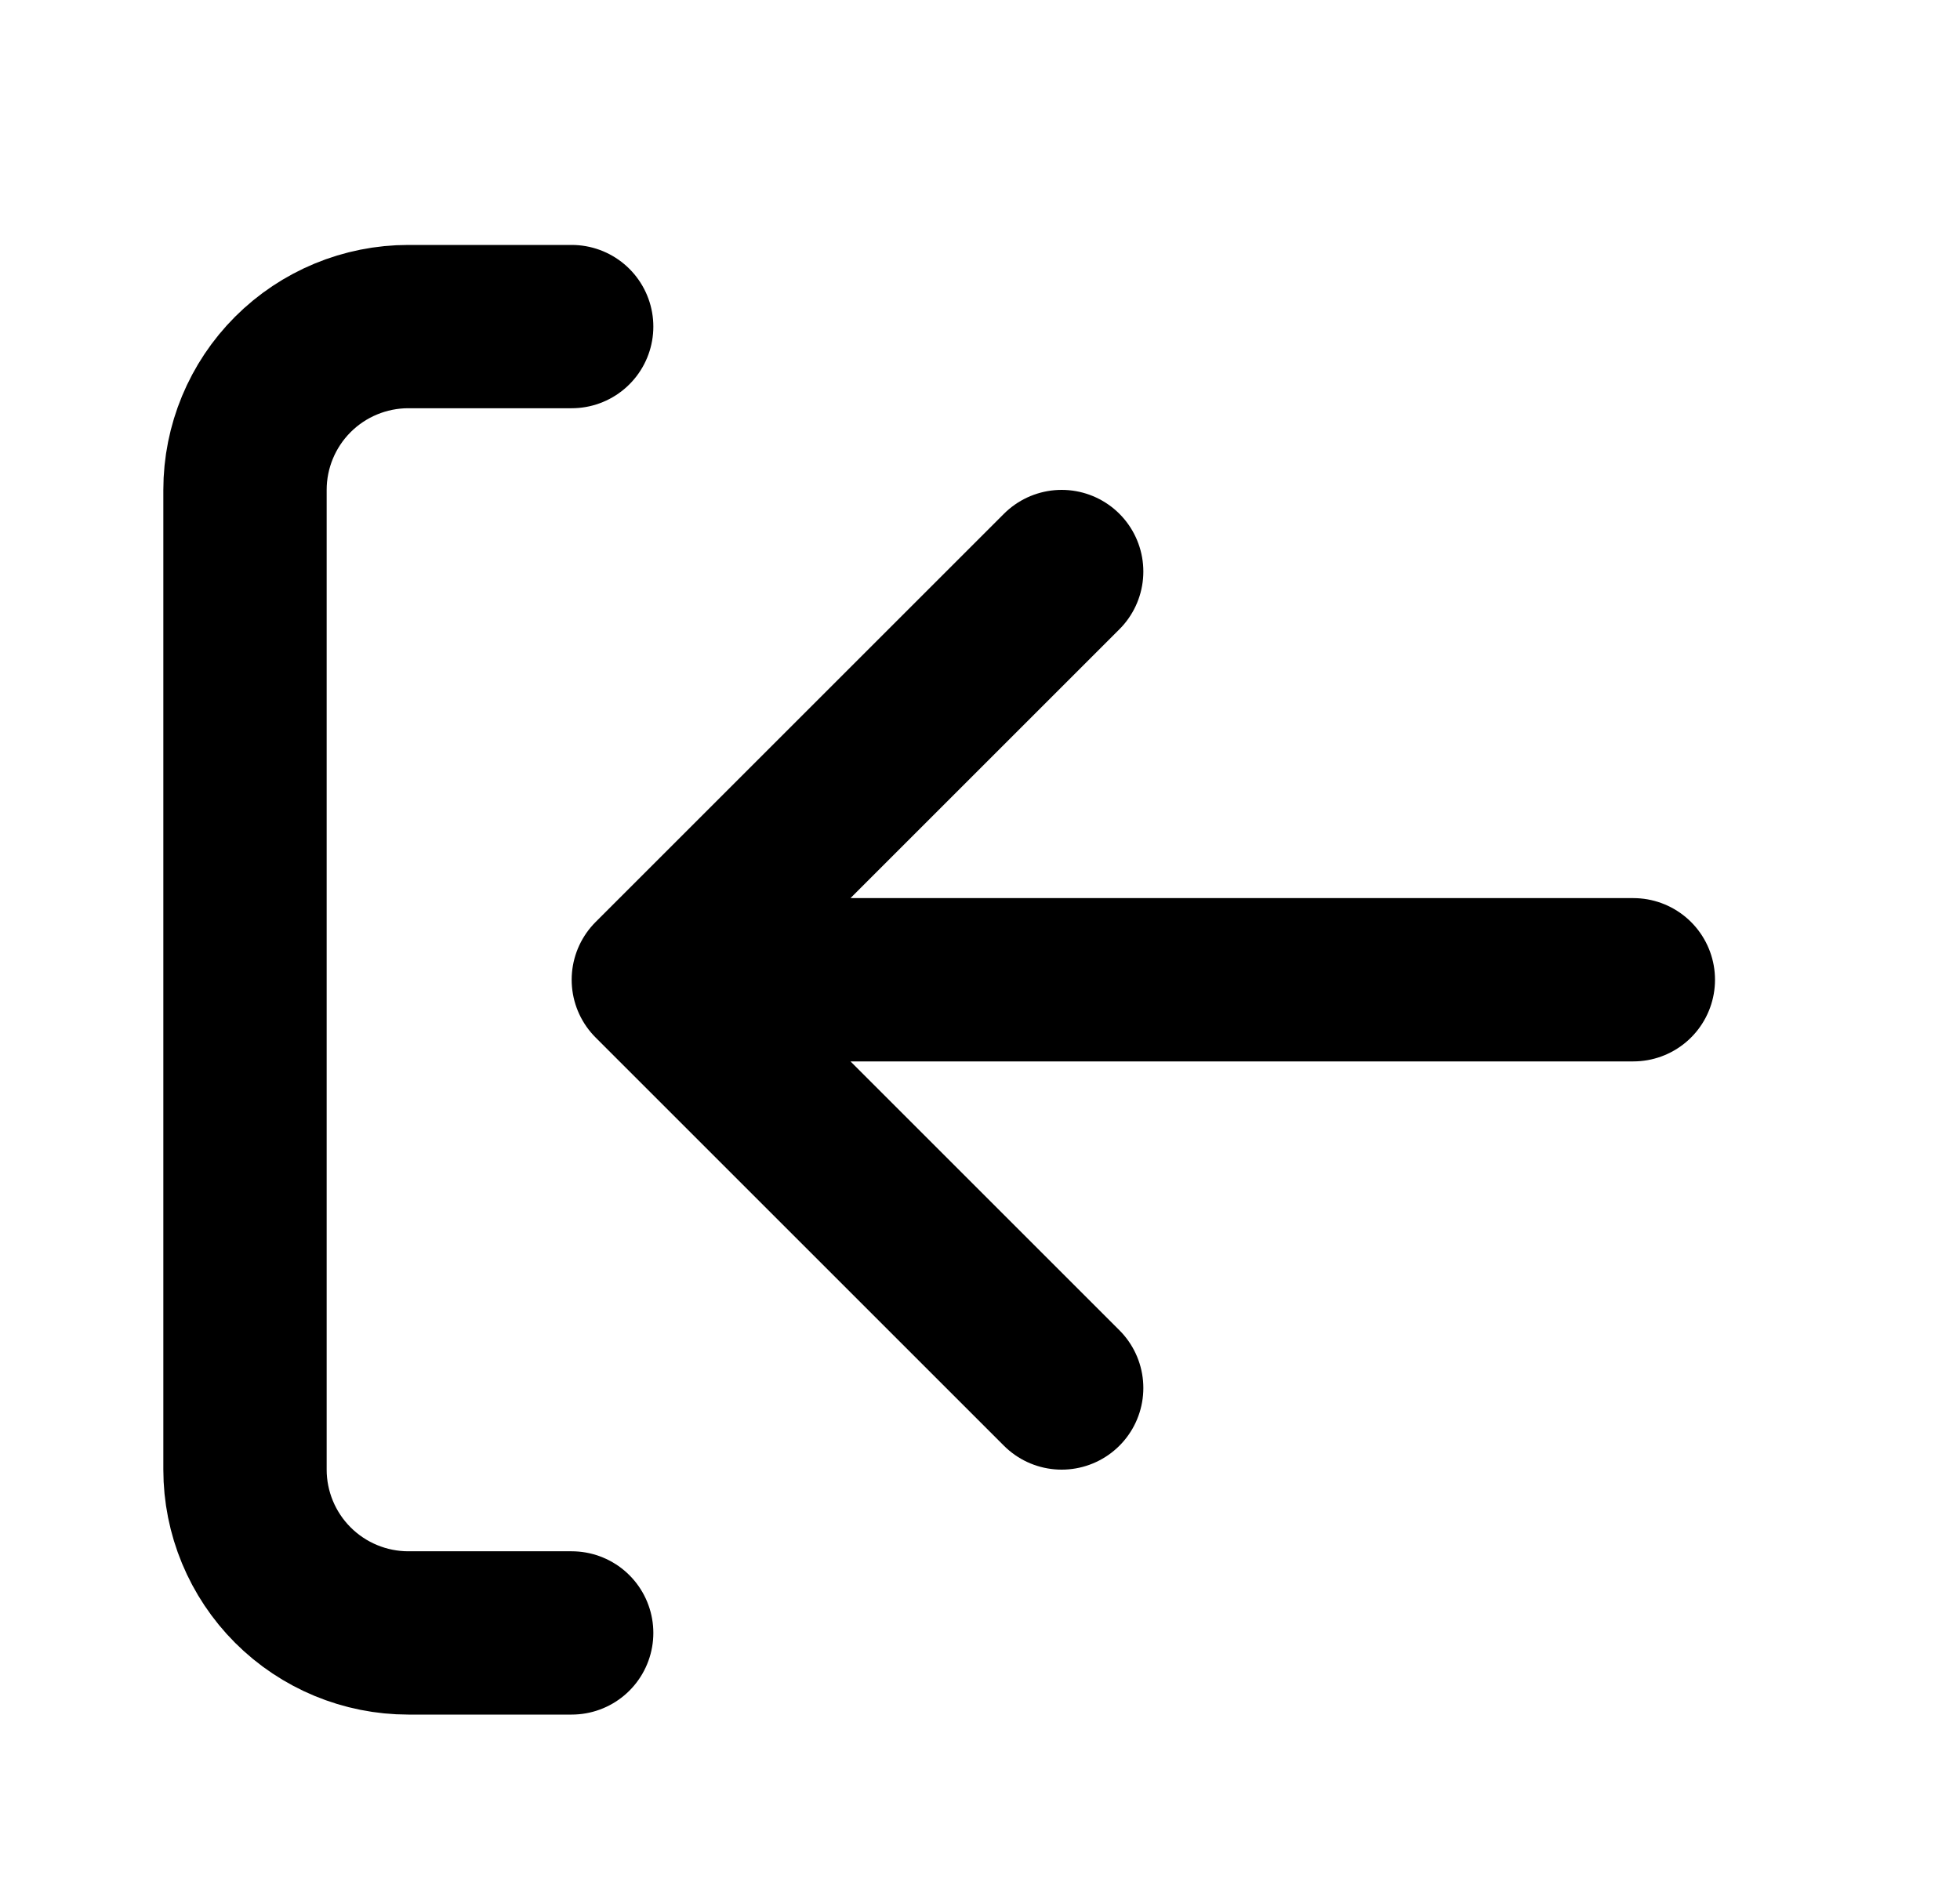 <svg width="24" height="23" viewBox="0 0 24 23" fill="none"
     xmlns="http://www.w3.org/2000/svg">
    <path
            d="M7 4L5 4C4.47 4 3.961 4.211 3.586 4.586C3.211 4.961 3 5.47 3 6L3 18C3 18.53 3.211 19.039 3.586 19.414C3.961 19.789 4.47 20 5 20L7 20M13 7L8 12M8 12L13 17M8 12L20 12"
            stroke="black" stroke-width="2" stroke-linecap="round" stroke-linejoin="round"/>
</svg>